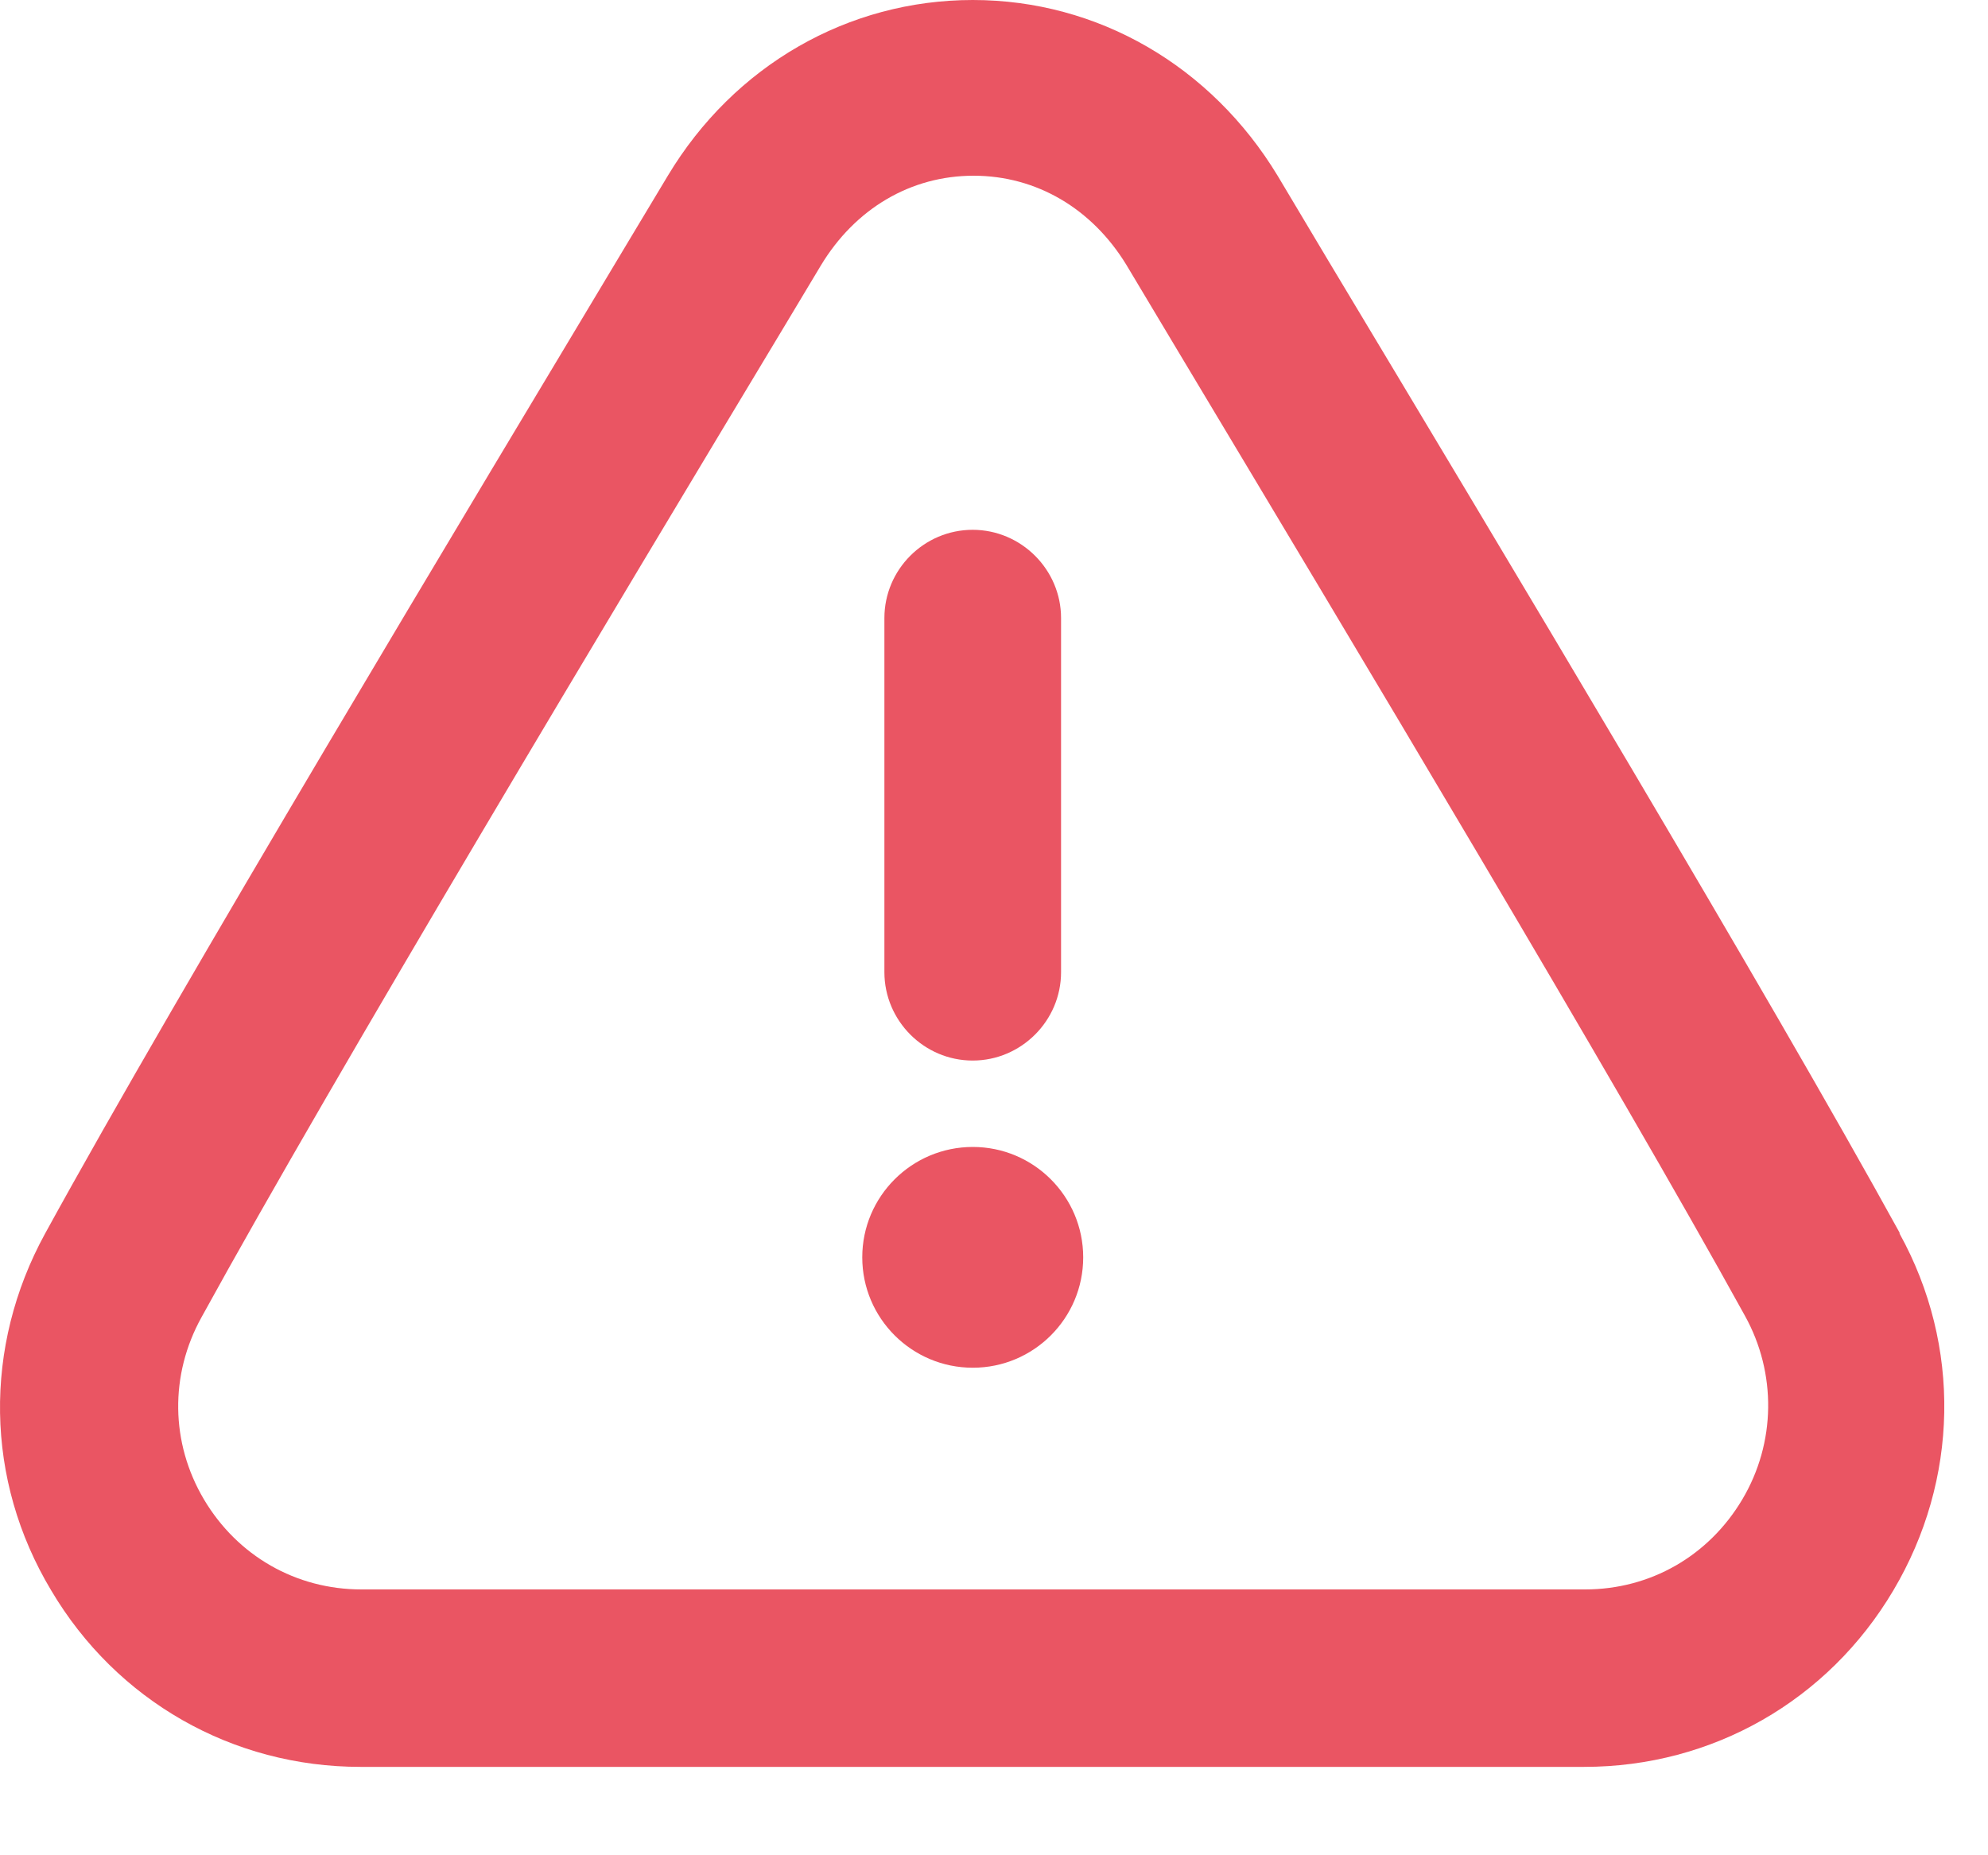 <svg width="15" height="14" viewBox="0 0 15 14" fill="none" xmlns="http://www.w3.org/2000/svg">
<path d="M7.34 0C8.286 0 9.14 0.5 9.64 1.326L10.026 1.973C11.346 4.172 13.34 7.496 14.333 9.302V9.309C14.8 10.155 14.78 11.168 14.286 12.001C13.793 12.834 12.92 13.333 11.953 13.333H2.72C1.753 13.333 0.879 12.834 0.386 12.001C-0.114 11.168 -0.127 10.162 0.34 9.309C1.367 7.436 3.506 3.884 4.779 1.759L5.039 1.326C5.539 0.493 6.4 0 7.34 0ZM7.346 1.326C6.873 1.326 6.452 1.573 6.192 2.006L5.933 2.438C4.659 4.557 2.533 8.096 1.52 9.941C1.28 10.374 1.286 10.888 1.539 11.315C1.792 11.741 2.233 11.994 2.727 11.994H11.96C12.453 11.994 12.893 11.741 13.146 11.315C13.4 10.888 13.406 10.362 13.166 9.929C12.186 8.15 10.199 4.838 8.886 2.646L8.499 1.999C8.239 1.573 7.819 1.326 7.346 1.326ZM7.34 8.655C7.8 8.655 8.173 9.029 8.173 9.488C8.173 9.948 7.8 10.321 7.34 10.321C6.88 10.321 6.506 9.948 6.506 9.488C6.506 9.028 6.88 8.655 7.34 8.655ZM7.339 3.998C7.705 3.998 8.006 4.298 8.006 4.664V7.336C8.006 7.702 7.706 8.003 7.339 8.003C6.972 8.003 6.673 7.702 6.673 7.336V4.664C6.673 4.298 6.972 3.998 7.339 3.998Z" fill="#EA5563"/>
</svg>
